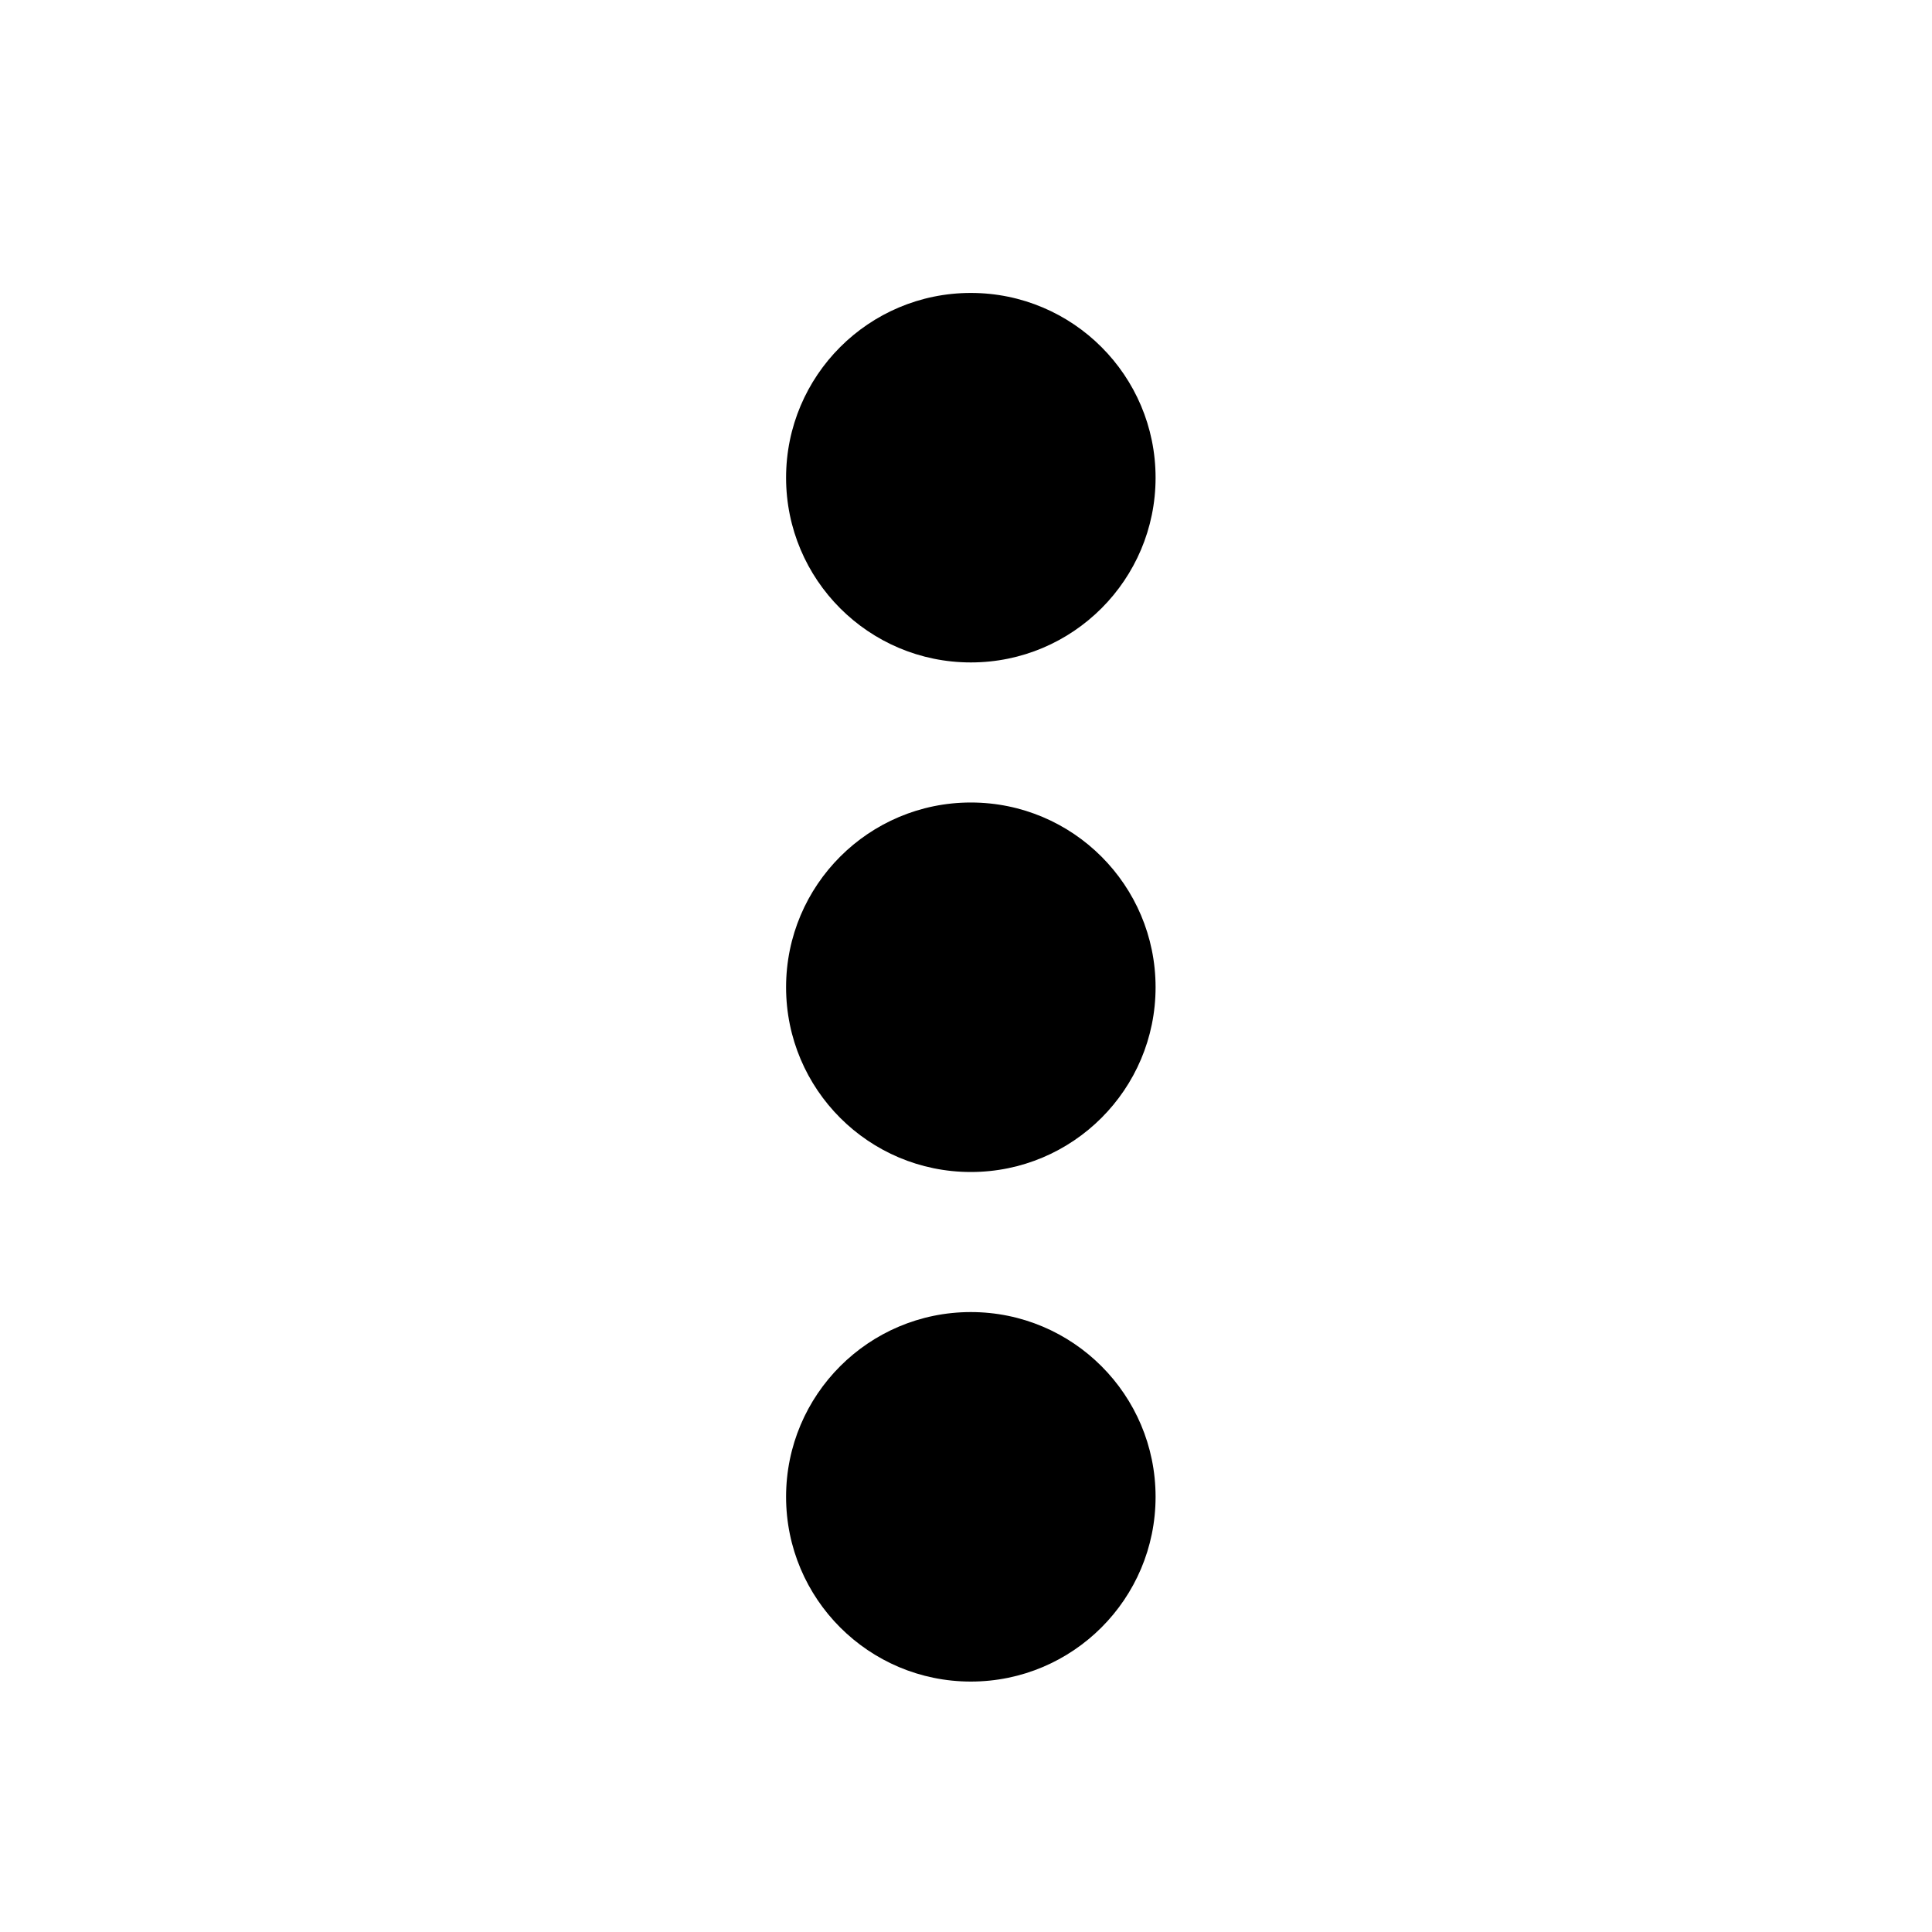 <?xml version="1.0" encoding="UTF-8" standalone="no"?>
<!-- Created with Inkscape (http://www.inkscape.org/) -->

<svg
   width="24"
   height="24"
   viewBox="-1 -1 8 8"
   version="1.1"
   id="svg5"
   xmlns="http://www.w3.org/2000/svg"
   xmlns:svg="http://www.w3.org/2000/svg">
  <defs
     id="defs2" />
  <g
     id="layer1">
    <circle
       style="fill:#000000;stroke-width:0.101;stroke-linecap:round;stroke-linejoin:round;paint-order:fill markers stroke"
       id="path31"
       cx="3.02"
       cy="0.978"
       r="0.765" />
    <circle
       style="fill:#000000;stroke-width:0.101;stroke-linecap:round;stroke-linejoin:round;paint-order:fill markers stroke"
       id="circle113"
       cx="3.02"
       cy="3.088"
       r="0.765" />
    <circle
       style="fill:#000000;stroke-width:0.101;stroke-linecap:round;stroke-linejoin:round;paint-order:fill markers stroke"
       id="circle115"
       cx="3.02"
       cy="5.198"
       r="0.765" />
  </g>
</svg>
